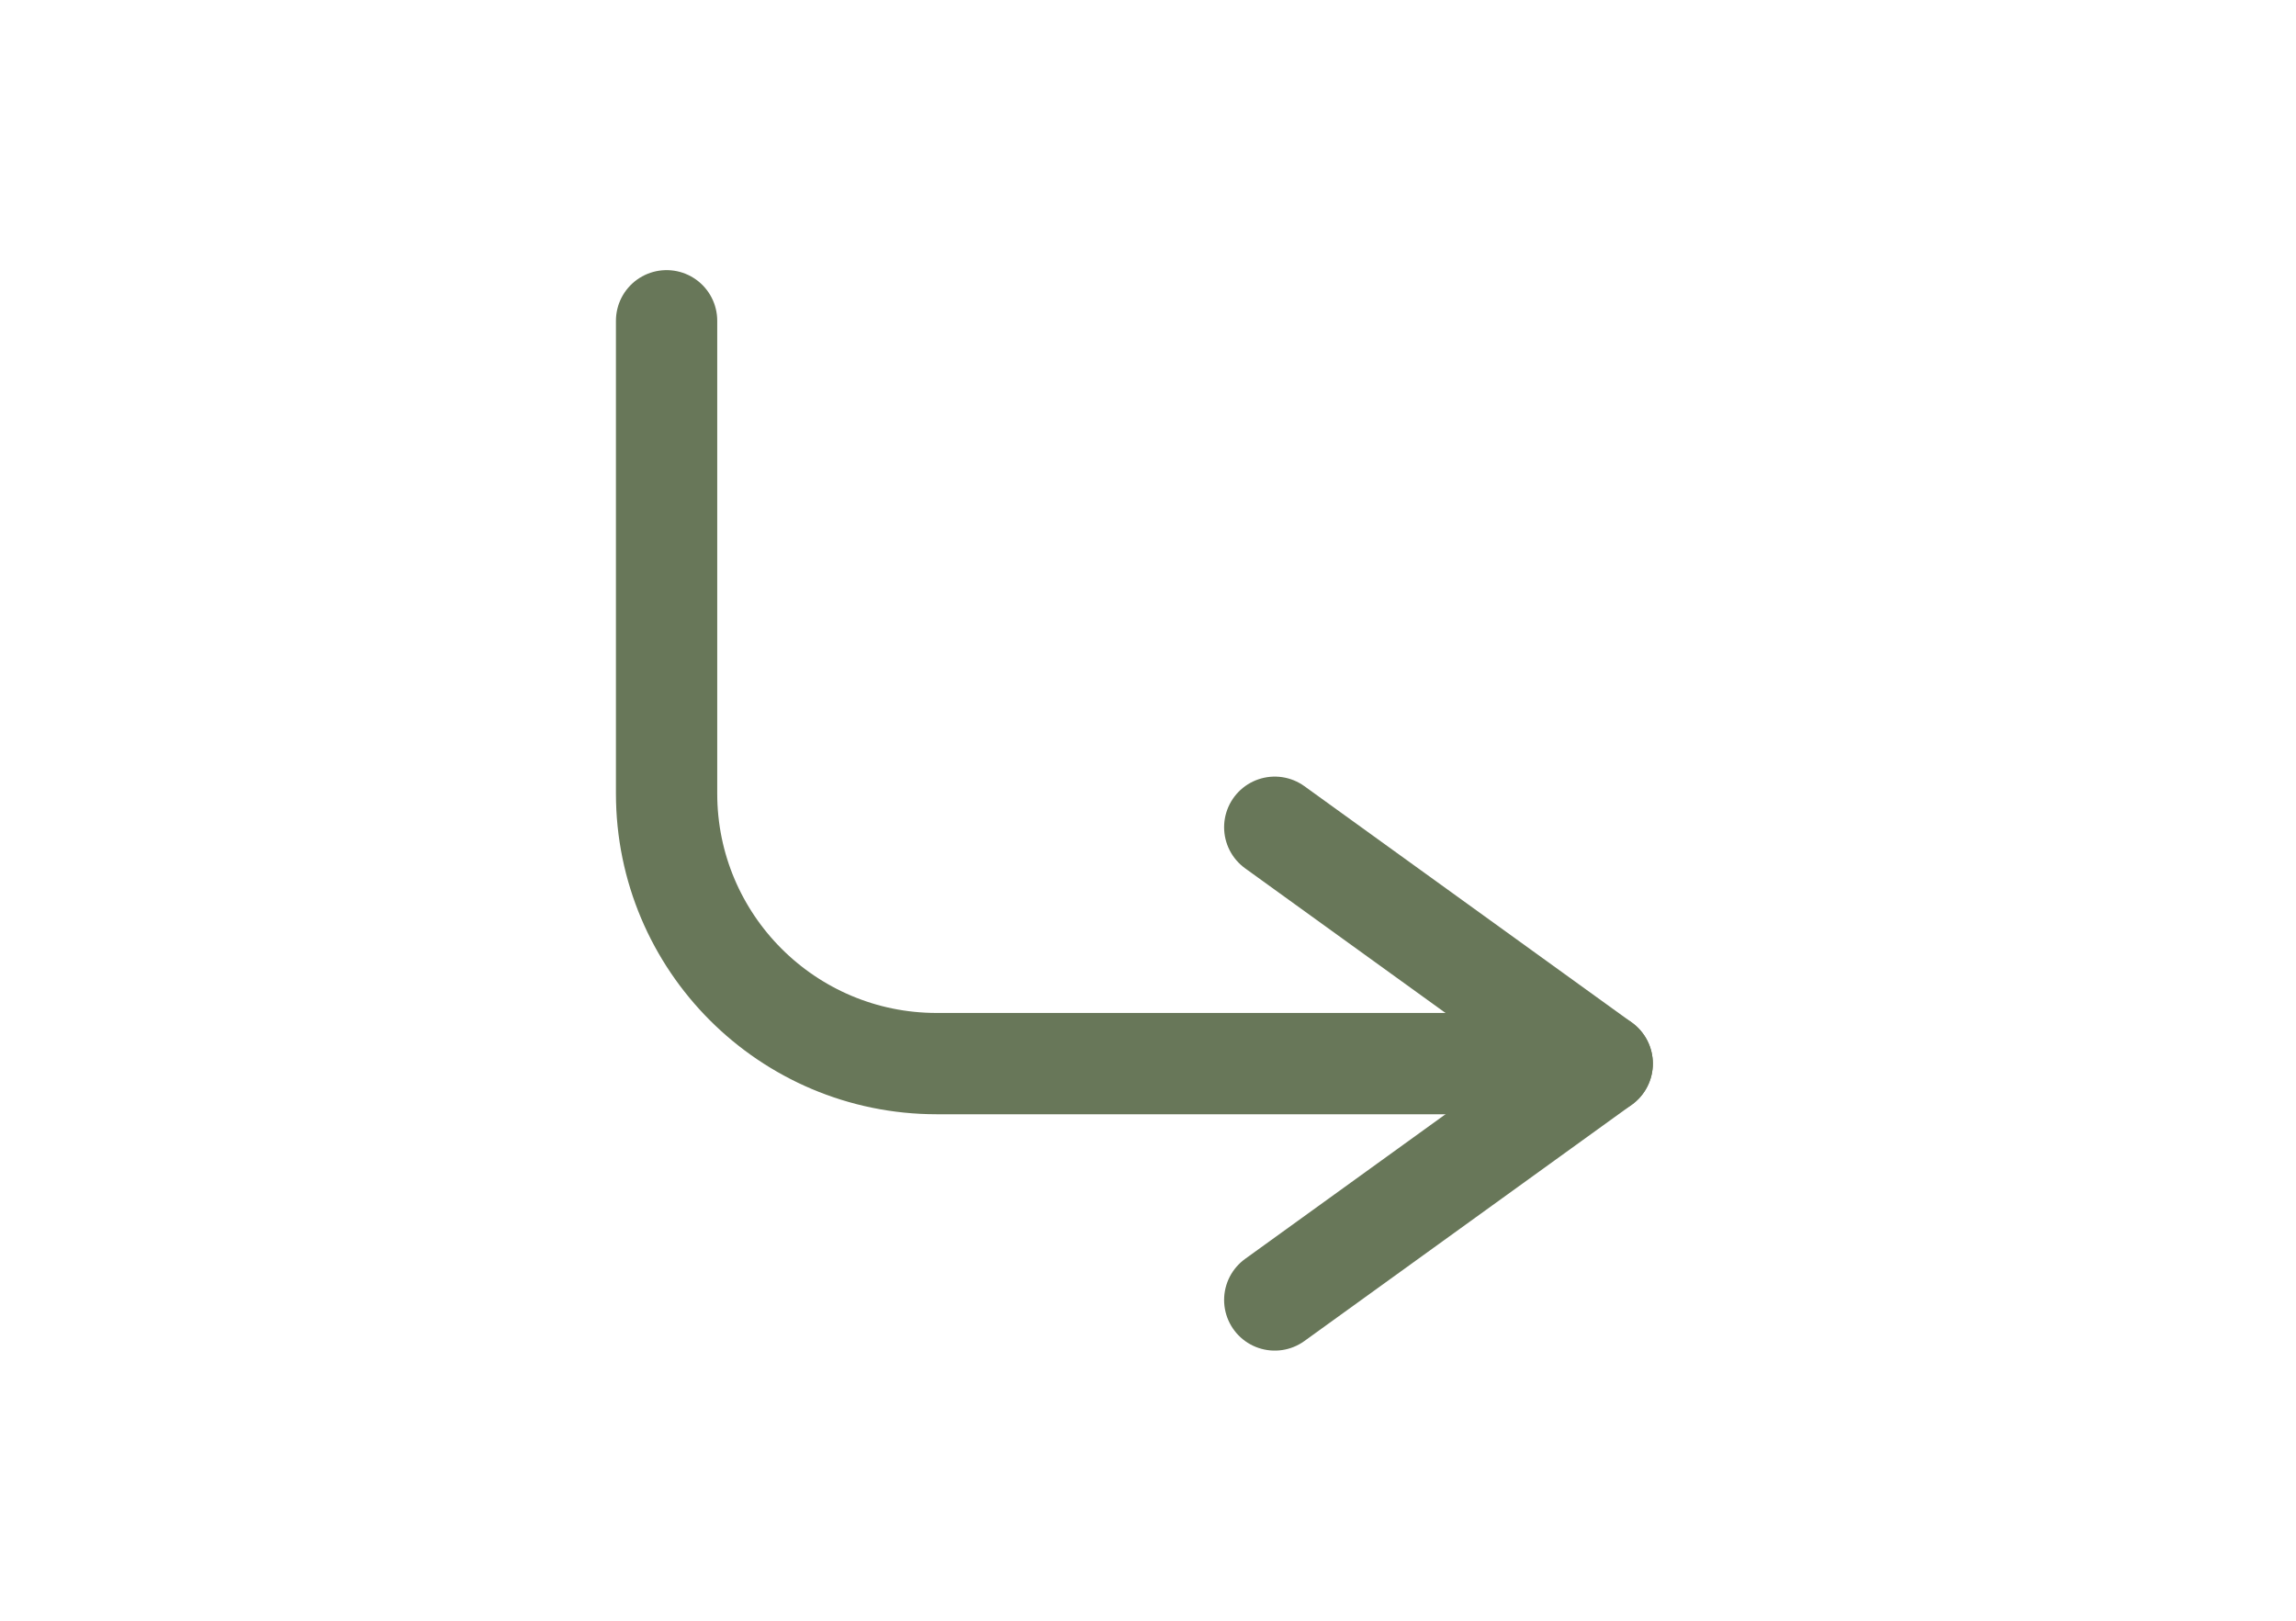 <svg width="34" height="24" viewBox="0 0 34 24" fill="none" xmlns="http://www.w3.org/2000/svg">
<path d="M18.877 19.25L23.726 15.75L18.877 12.25" stroke="#687759" stroke-width="1.5" stroke-linecap="round" stroke-linejoin="round"/>
<path d="M23.726 15.75H13.871C11.662 15.75 9.871 13.959 9.871 11.75V4.75" stroke="#687759" stroke-width="1.5" stroke-linecap="round" stroke-linejoin="round"/>
</svg>
